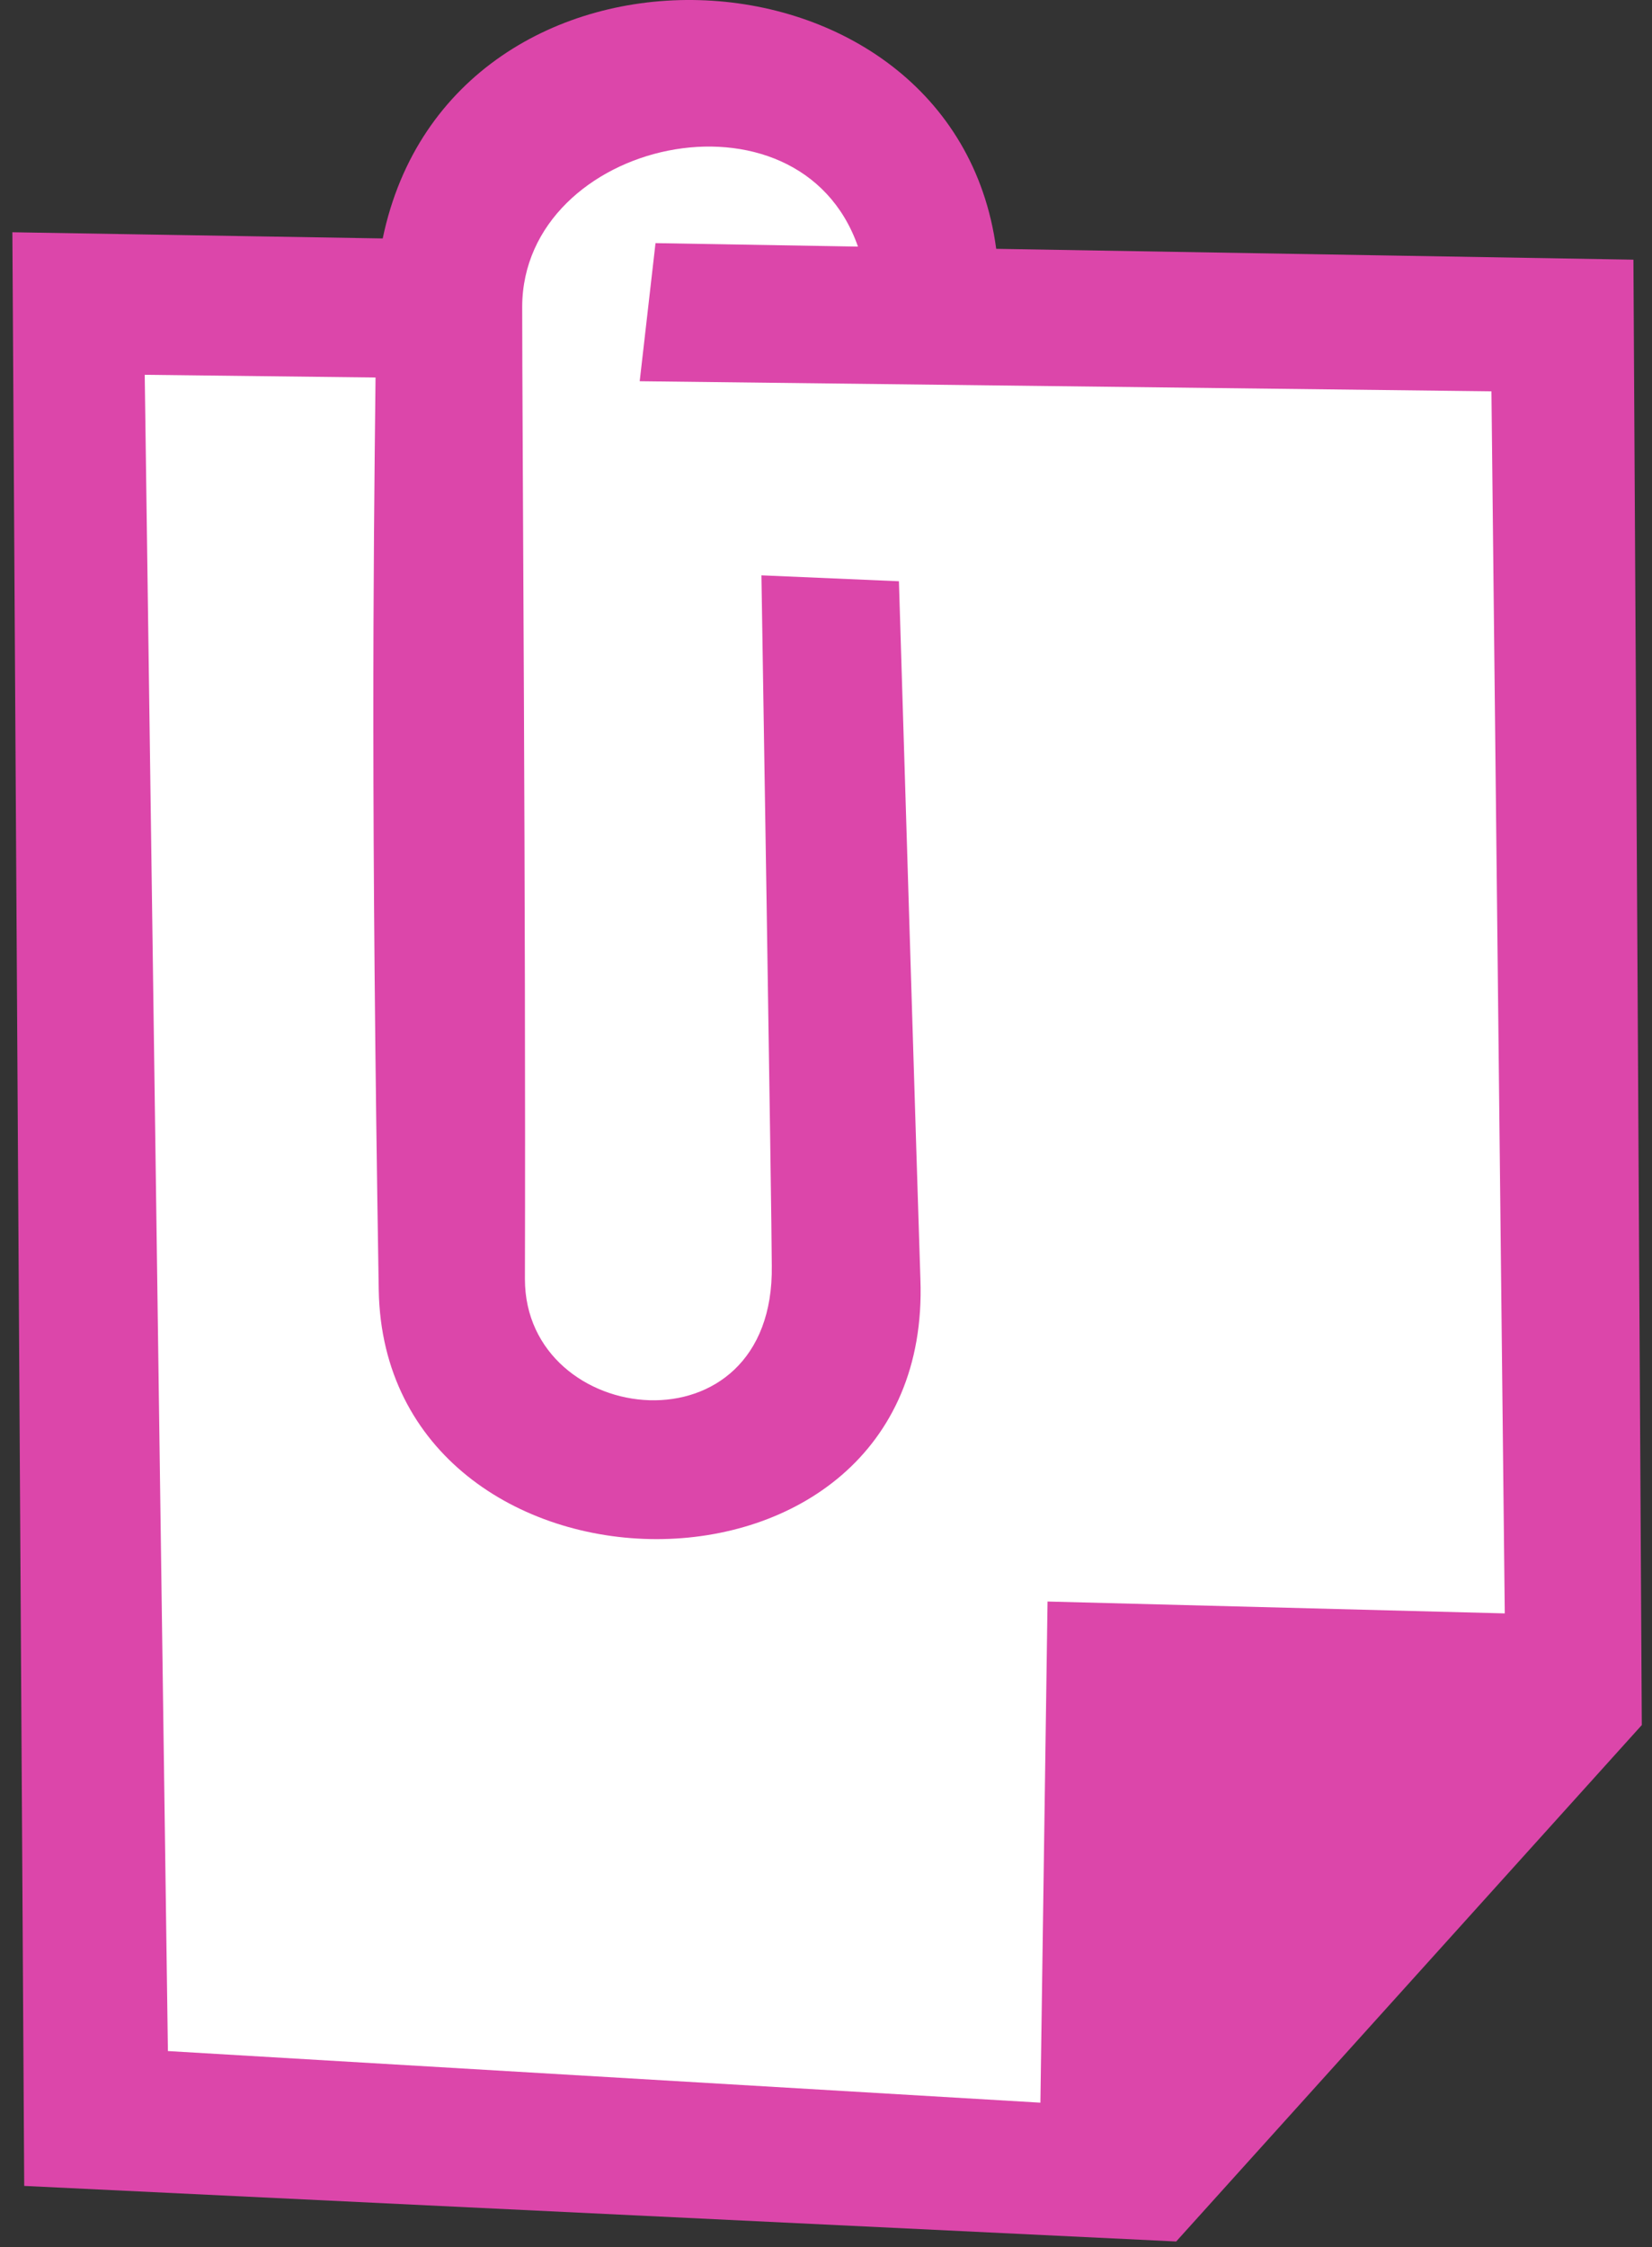 <svg width="114" height="155" viewBox="0 0 114 155" fill="none" xmlns="http://www.w3.org/2000/svg">
<rect x="0" y="0" width="114" height="155" fill="#333333" stroke="none"/>
<path d="M4 19V147.5L78.5 151.5L110.5 116.5L109 20L65.5 19L56 7.5H38.5L30.5 19H4Z" fill="white"/>
<path fill-rule="evenodd" clip-rule="evenodd" d="M102.92 26.993L44.144 26.296L45.235 16.771L59.206 17.01C55.132 5.355 36.086 9.633 36.035 21.149C36.035 29.412 36.289 62.258 36.223 88.224C36.223 98.547 53.463 100.506 53.259 87.302C53.259 84.1 52.544 39.686 52.544 39.686L62.032 40.094C62.032 40.094 63.395 84.901 63.515 88.257C64.384 112.398 26.528 111.631 26.136 88.989C25.592 55.905 25.762 39.465 25.915 26.04L9.987 25.853L11.587 141.479L71.795 145.039L72.288 110.471L103.84 111.29L102.92 26.993ZM1.671 150.781L0.854 16.021L26.41 16.448C31.145 -6.297 65.781 -4.882 68.746 17.163L112.718 17.912L113.296 118.991L81.165 154.614L1.671 150.781Z" fill="#DC46AA"/>
</svg>
